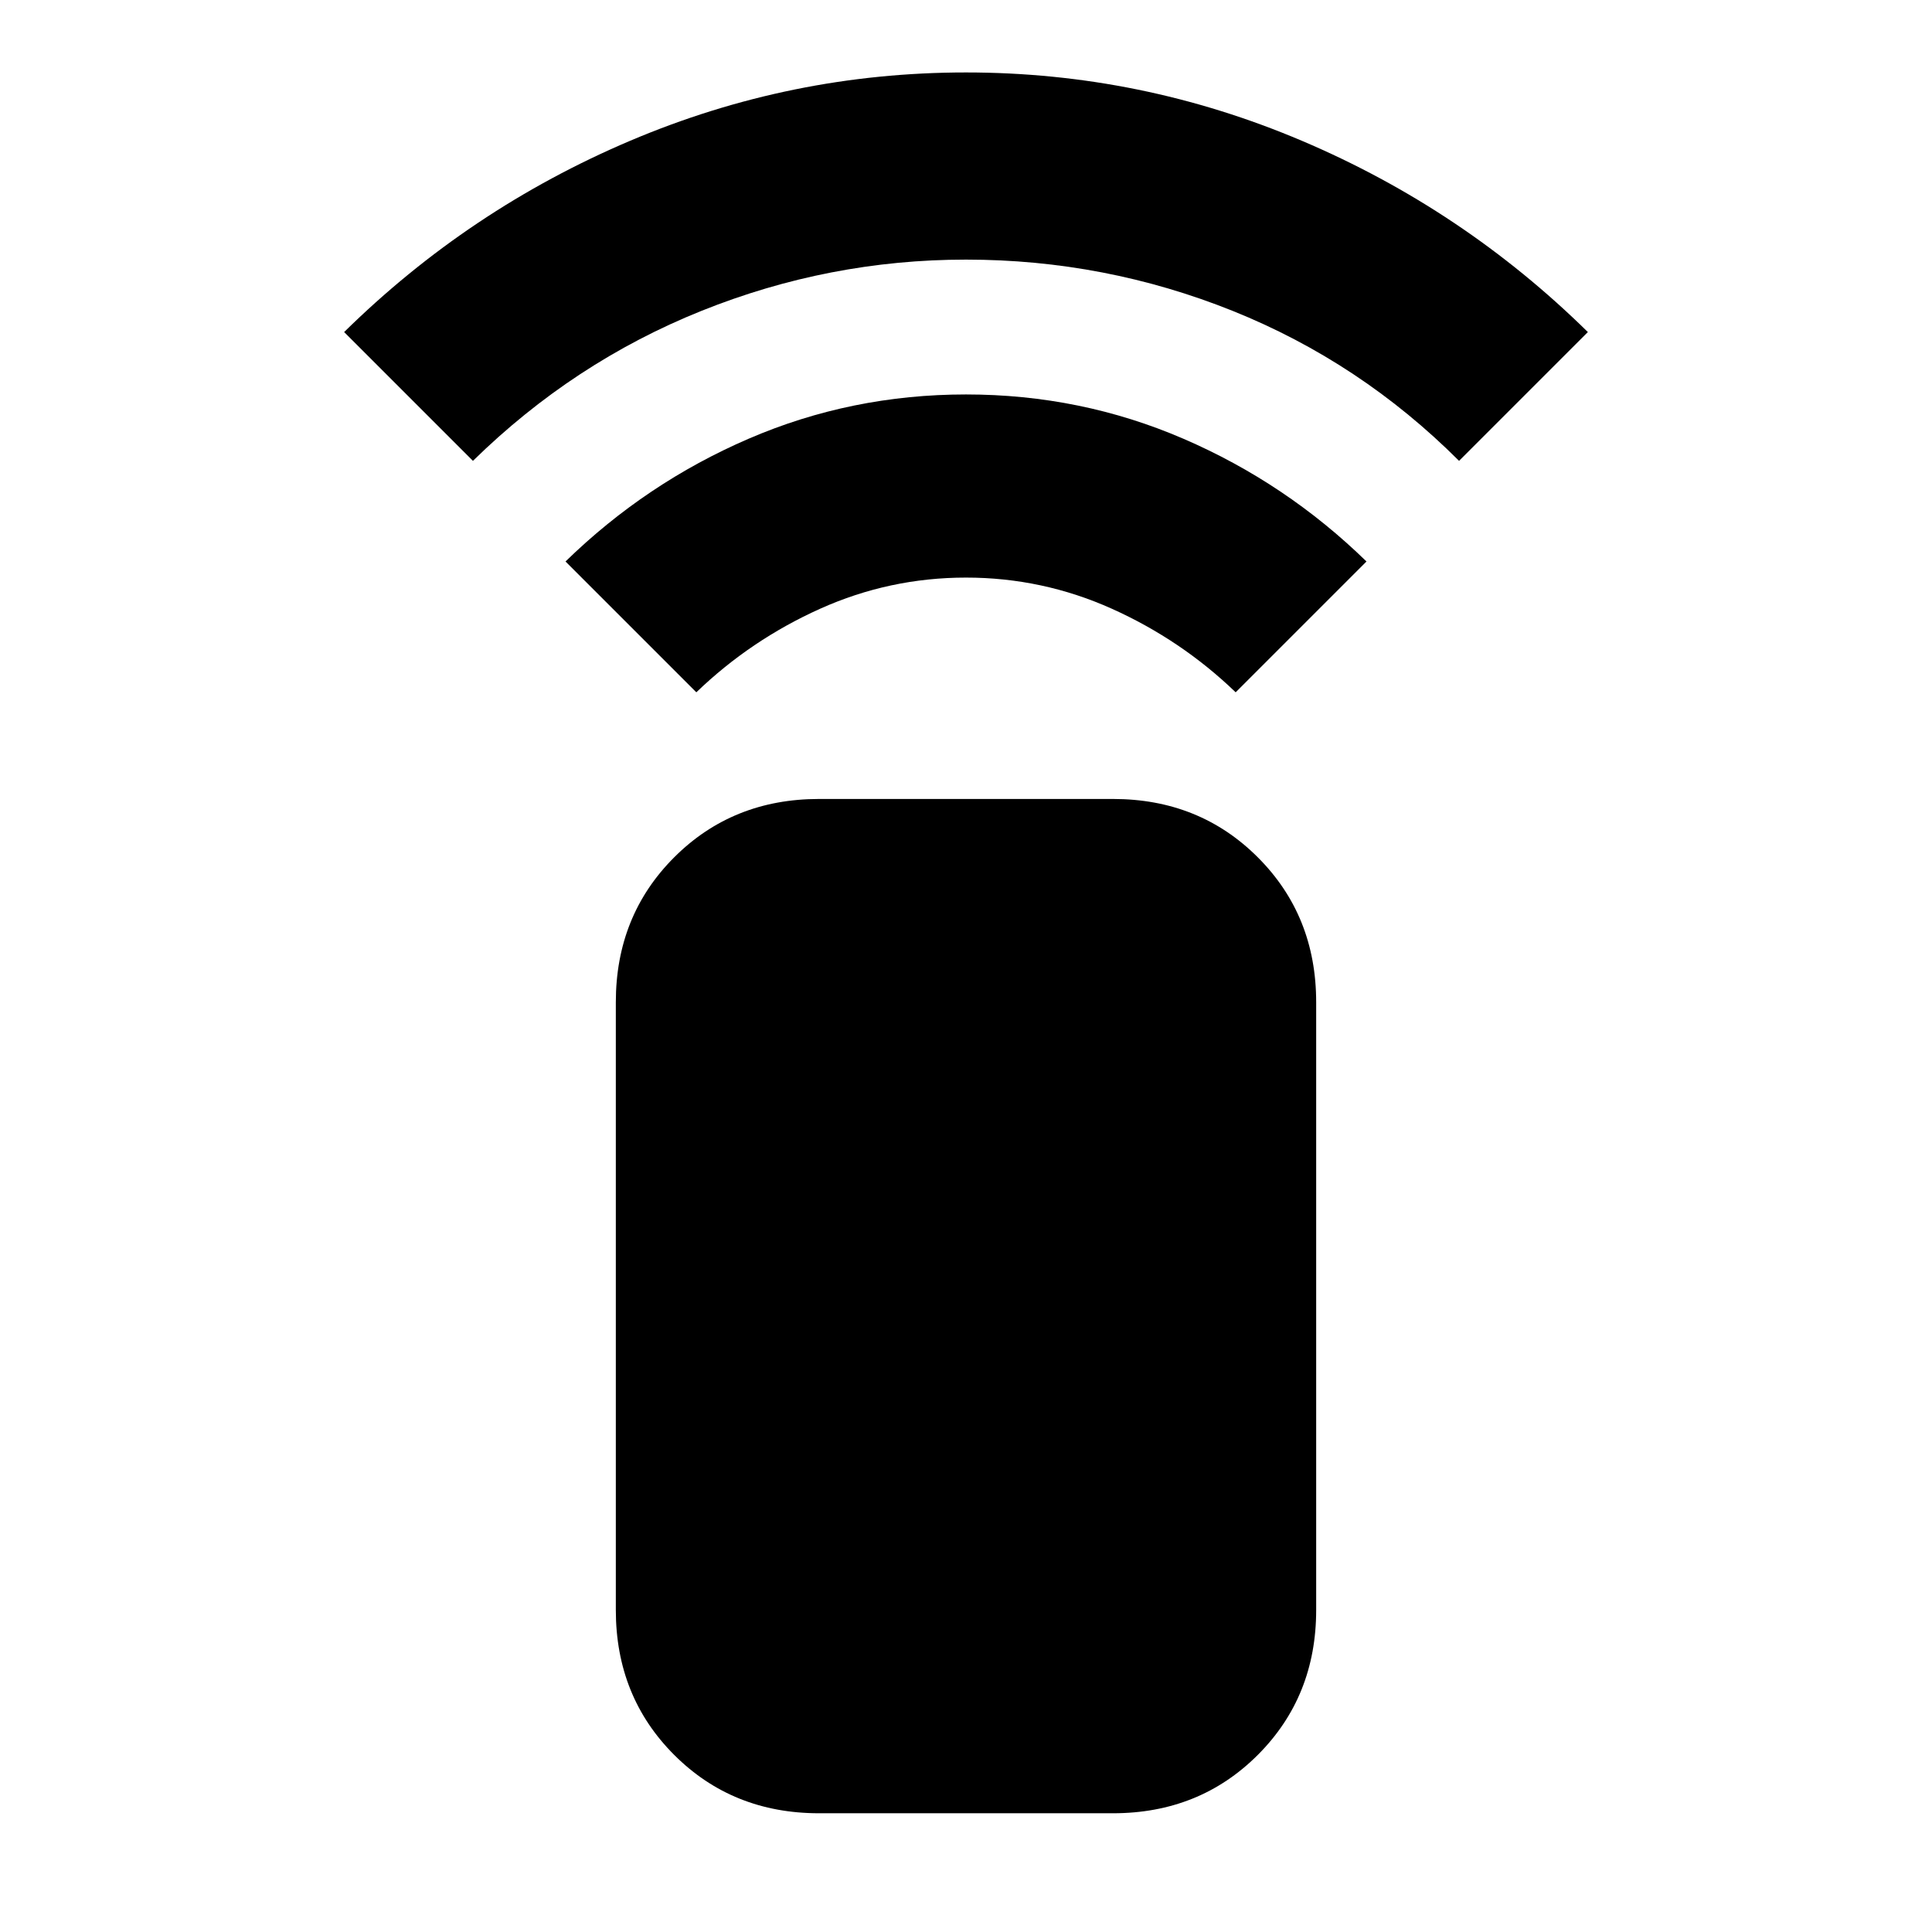 <svg xmlns="http://www.w3.org/2000/svg" height="24" width="24"><path d="M8.65 8.6 7.025 6.975Q8.025 6 9.3 5.45Q10.575 4.9 12 4.9Q13.425 4.9 14.7 5.45Q15.975 6 16.975 6.975L15.35 8.6Q14.675 7.95 13.812 7.562Q12.95 7.175 12 7.175Q11.05 7.175 10.188 7.562Q9.325 7.95 8.65 8.6ZM5.875 5.725 4.275 4.125Q5.825 2.6 7.825 1.75Q9.825 0.9 12 0.9Q14.175 0.9 16.175 1.75Q18.175 2.6 19.725 4.125L18.125 5.725Q16.9 4.5 15.313 3.862Q13.725 3.225 12 3.225Q10.3 3.225 8.713 3.862Q7.125 4.5 5.875 5.725ZM13.825 22.525H10.175Q9.1 22.525 8.375 21.8Q7.65 21.075 7.65 20V12.45Q7.65 11.375 8.375 10.65Q9.1 9.925 10.175 9.925H13.825Q14.9 9.925 15.625 10.65Q16.35 11.375 16.35 12.45V20Q16.35 21.075 15.625 21.8Q14.9 22.525 13.825 22.525Z"/></svg>